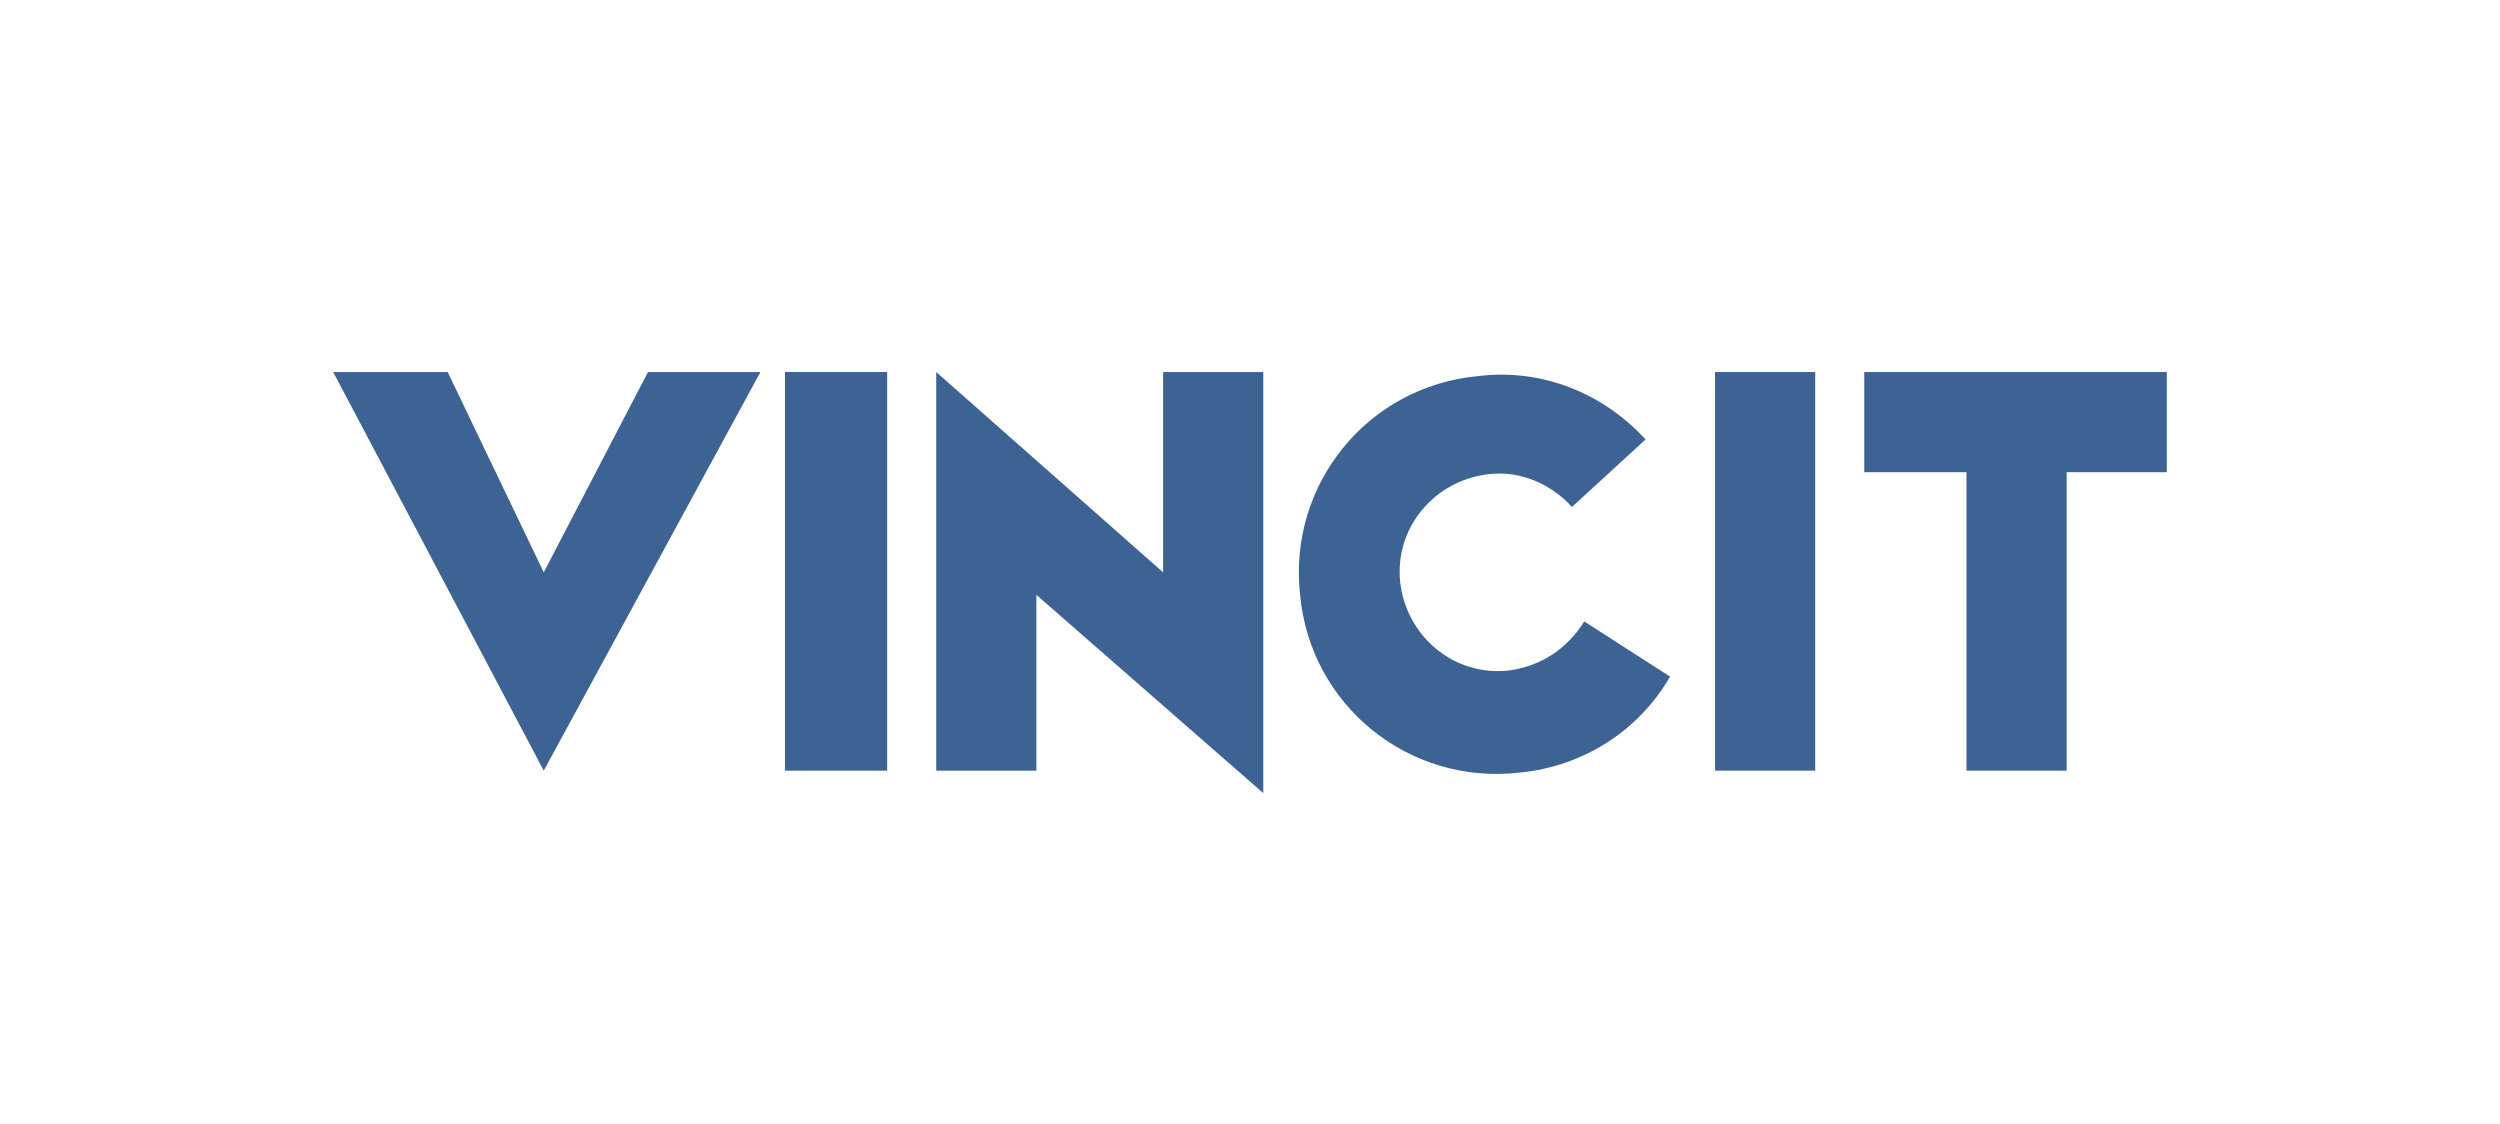 <?xml version="1.0" encoding="utf-8"?>
<!-- Generator: Adobe Illustrator 19.2.0, SVG Export Plug-In . SVG Version: 6.00 Build 0)  -->
<!DOCTYPE svg PUBLIC "-//W3C//DTD SVG 1.0//EN" "http://www.w3.org/TR/2001/REC-SVG-20010904/DTD/svg10.dtd">
<svg version="1.0" id="Layer_1" xmlns="http://www.w3.org/2000/svg" xmlns:xlink="http://www.w3.org/1999/xlink" x="0px" y="0px"
	 width="122.3px" height="55px" viewBox="0 0 122.3 55" enable-background="new 0 0 122.3 55" xml:space="preserve">
<g>
	<polygon fill="#3D6294" points="38.4,37.7 43.4,37.7 43.4,18.2 38.4,18.2 38.4,37.7 	"/>
	<polygon fill="#3D6294" points="106,18.2 91.2,18.2 91.2,18.2 91.2,21.8 91.2,23.1 96.2,23.1 96.2,37.7 101.1,37.7 101.1,23.1 
		106,23.1 106,18.2 	"/>
	<polygon fill="#3D6294" points="26.6,28 21.9,18.2 16.3,18.2 26.6,37.7 37.2,18.2 31.7,18.2 26.6,28 	"/>
	<g>
		<polygon fill="#3D6294" points="56.9,28 45.8,18.2 45.8,37.7 50.7,37.7 50.7,29.1 61.8,38.8 61.8,18.2 56.9,18.2 56.9,28 		"/>
		<path fill="#3D6294" d="M77.5,30.4c-0.8,1.3-2.1,2.2-3.7,2.4c-2.7,0.3-5-1.7-5.3-4.3c-0.3-2.7,1.7-5,4.3-5.3
			c1.6-0.2,3.1,0.5,4.1,1.6l3.6-3.3c-2-2.2-5-3.5-8.2-3.1c-5.4,0.5-9.3,5.3-8.7,10.7c0.5,5.4,5.3,9.3,10.7,8.7
			c3.2-0.3,5.9-2.1,7.4-4.7L77.5,30.4L77.5,30.4z"/>
	</g>
	<polygon fill="#3D6294" points="83.9,37.7 88.8,37.7 88.8,18.2 83.9,18.2 83.9,37.7 	"/>
</g>
</svg>
